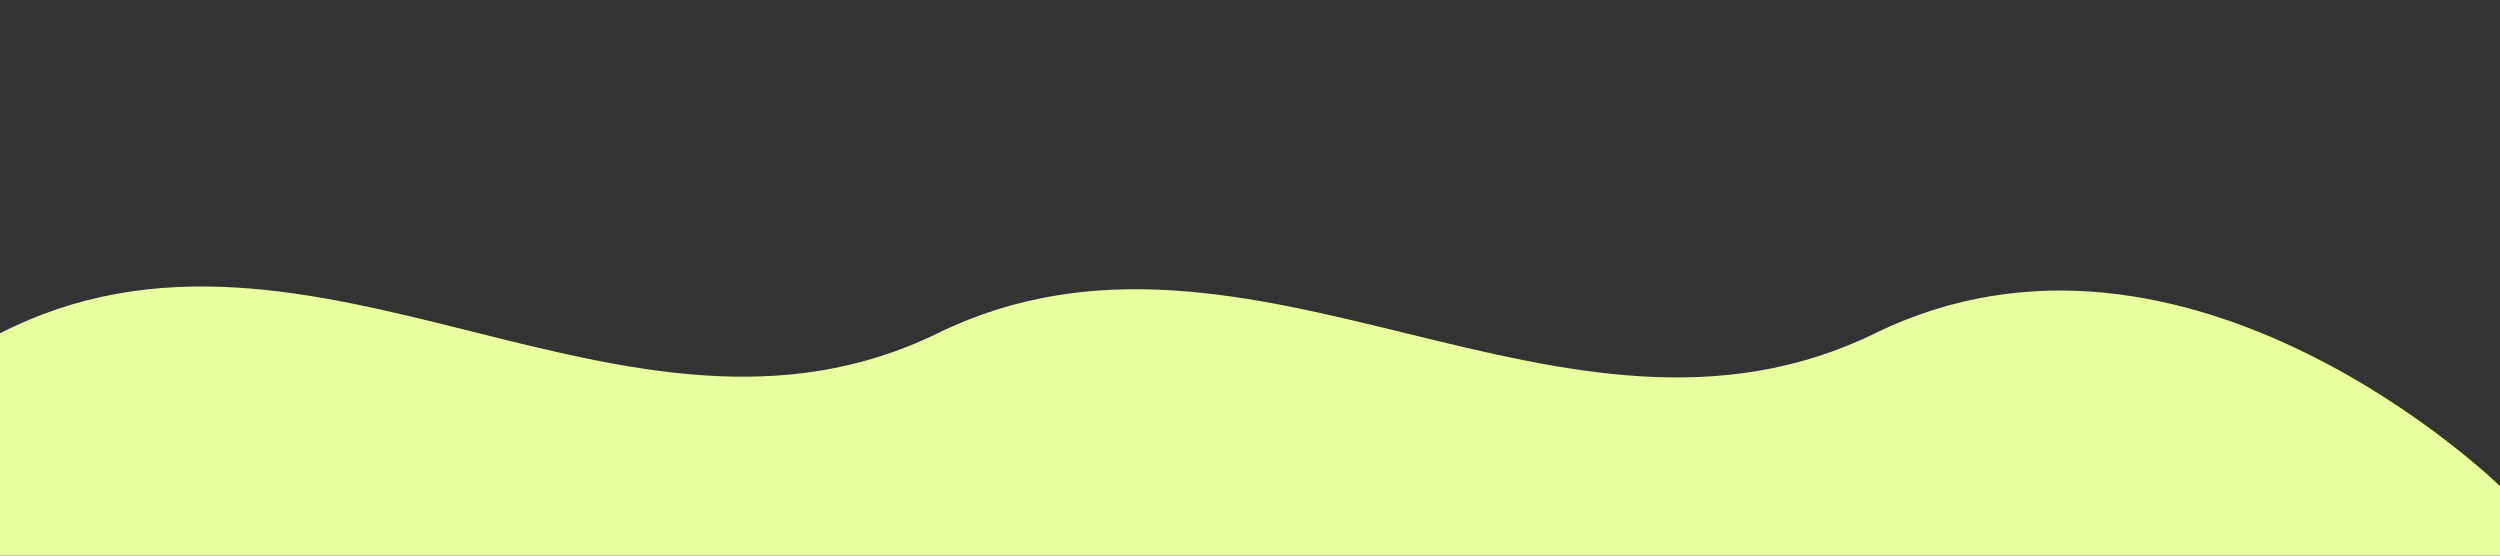 <svg viewBox="0 0 1440 320" xmlns="http://www.w3.org/2000/svg" preserveAspectRatio="none">
  <rect x="0" y="0" width="1440" height="320" fill="#333333" stroke="none"/>
  <path d="M0,192 C180,100 360,280 540,192 C720,104 900,280 1080,192 C1260,104 1440,280 1440,280 L1440,320 L0,320 Z" fill="#e9ff9f"></path>
</svg>
